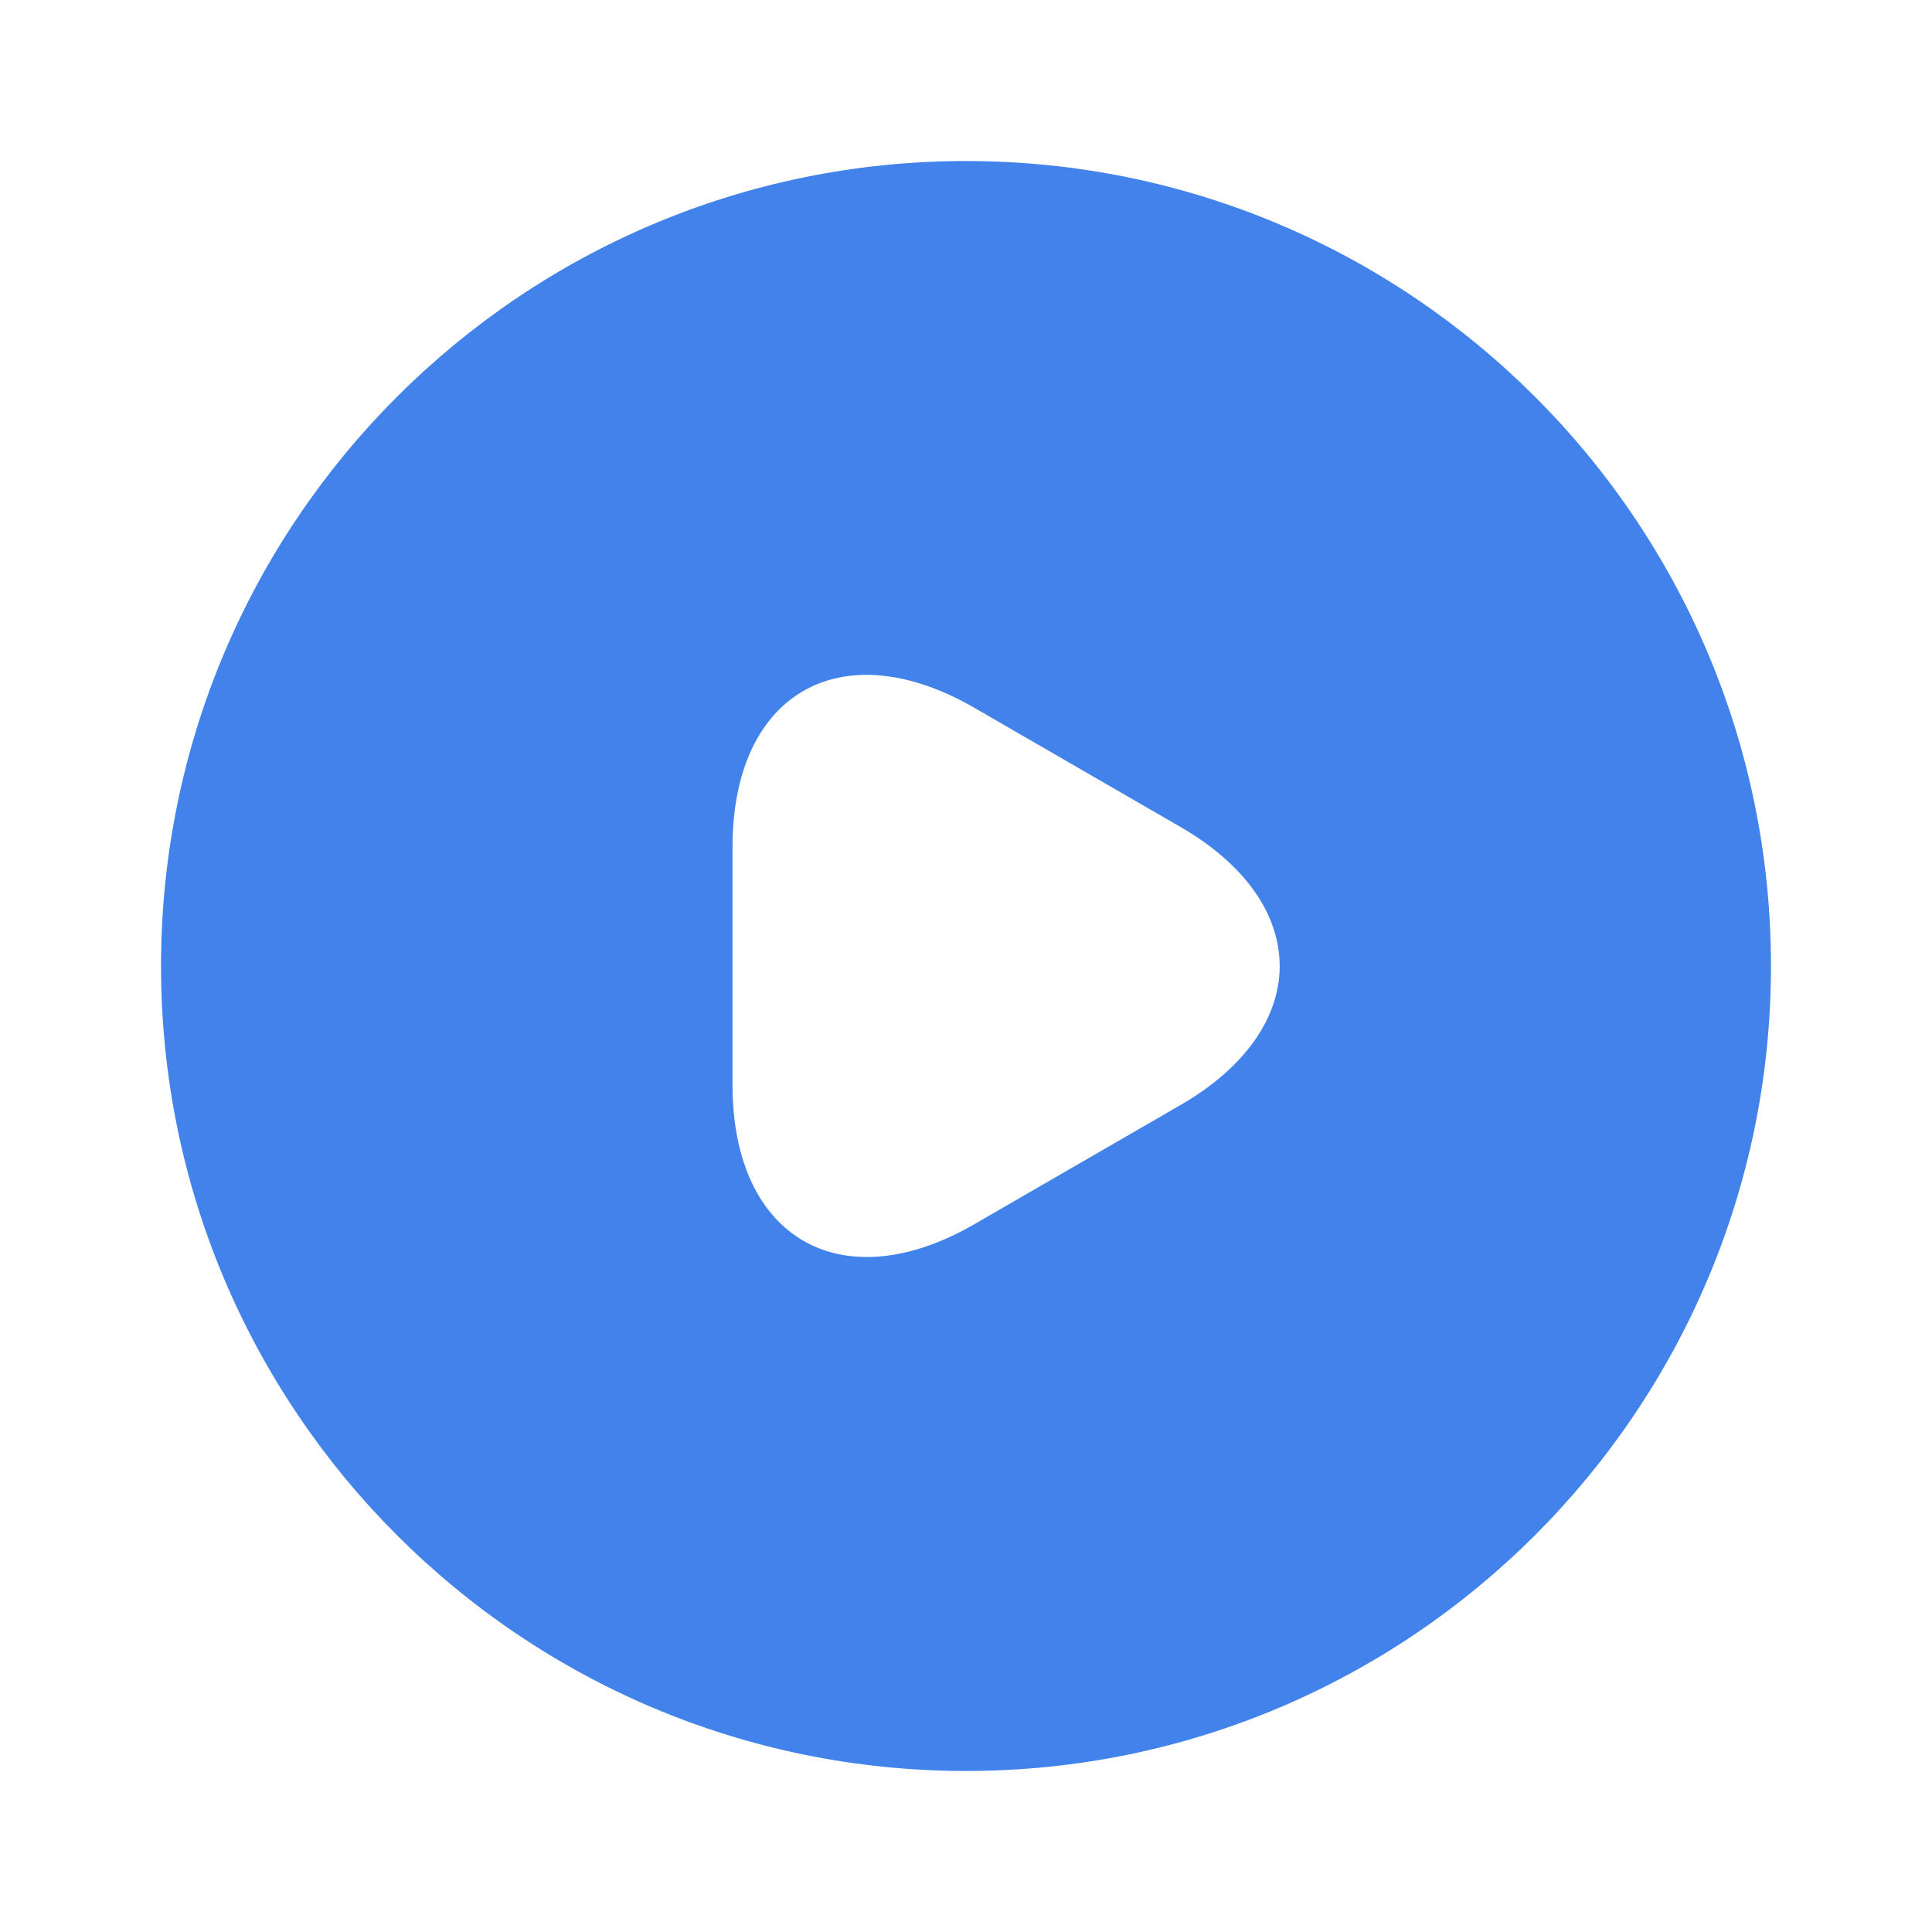 <svg width="20" height="20" viewBox="0 0 20 20" fill="none" xmlns="http://www.w3.org/2000/svg">
<path d="M10 1.667C5.4 1.667 1.667 5.4 1.667 10C1.667 14.6 5.4 18.333 10 18.333C14.6 18.333 18.333 14.6 18.333 10C18.333 5.4 14.6 1.667 10 1.667ZM12.216 11.442L11.15 12.058L10.083 12.675C8.708 13.467 7.583 12.817 7.583 11.233V10V8.767C7.583 7.175 8.708 6.533 10.083 7.325L11.15 7.942L12.216 8.558C13.591 9.35 13.591 10.65 12.216 11.442Z" fill="#4182EB"/>
</svg>
